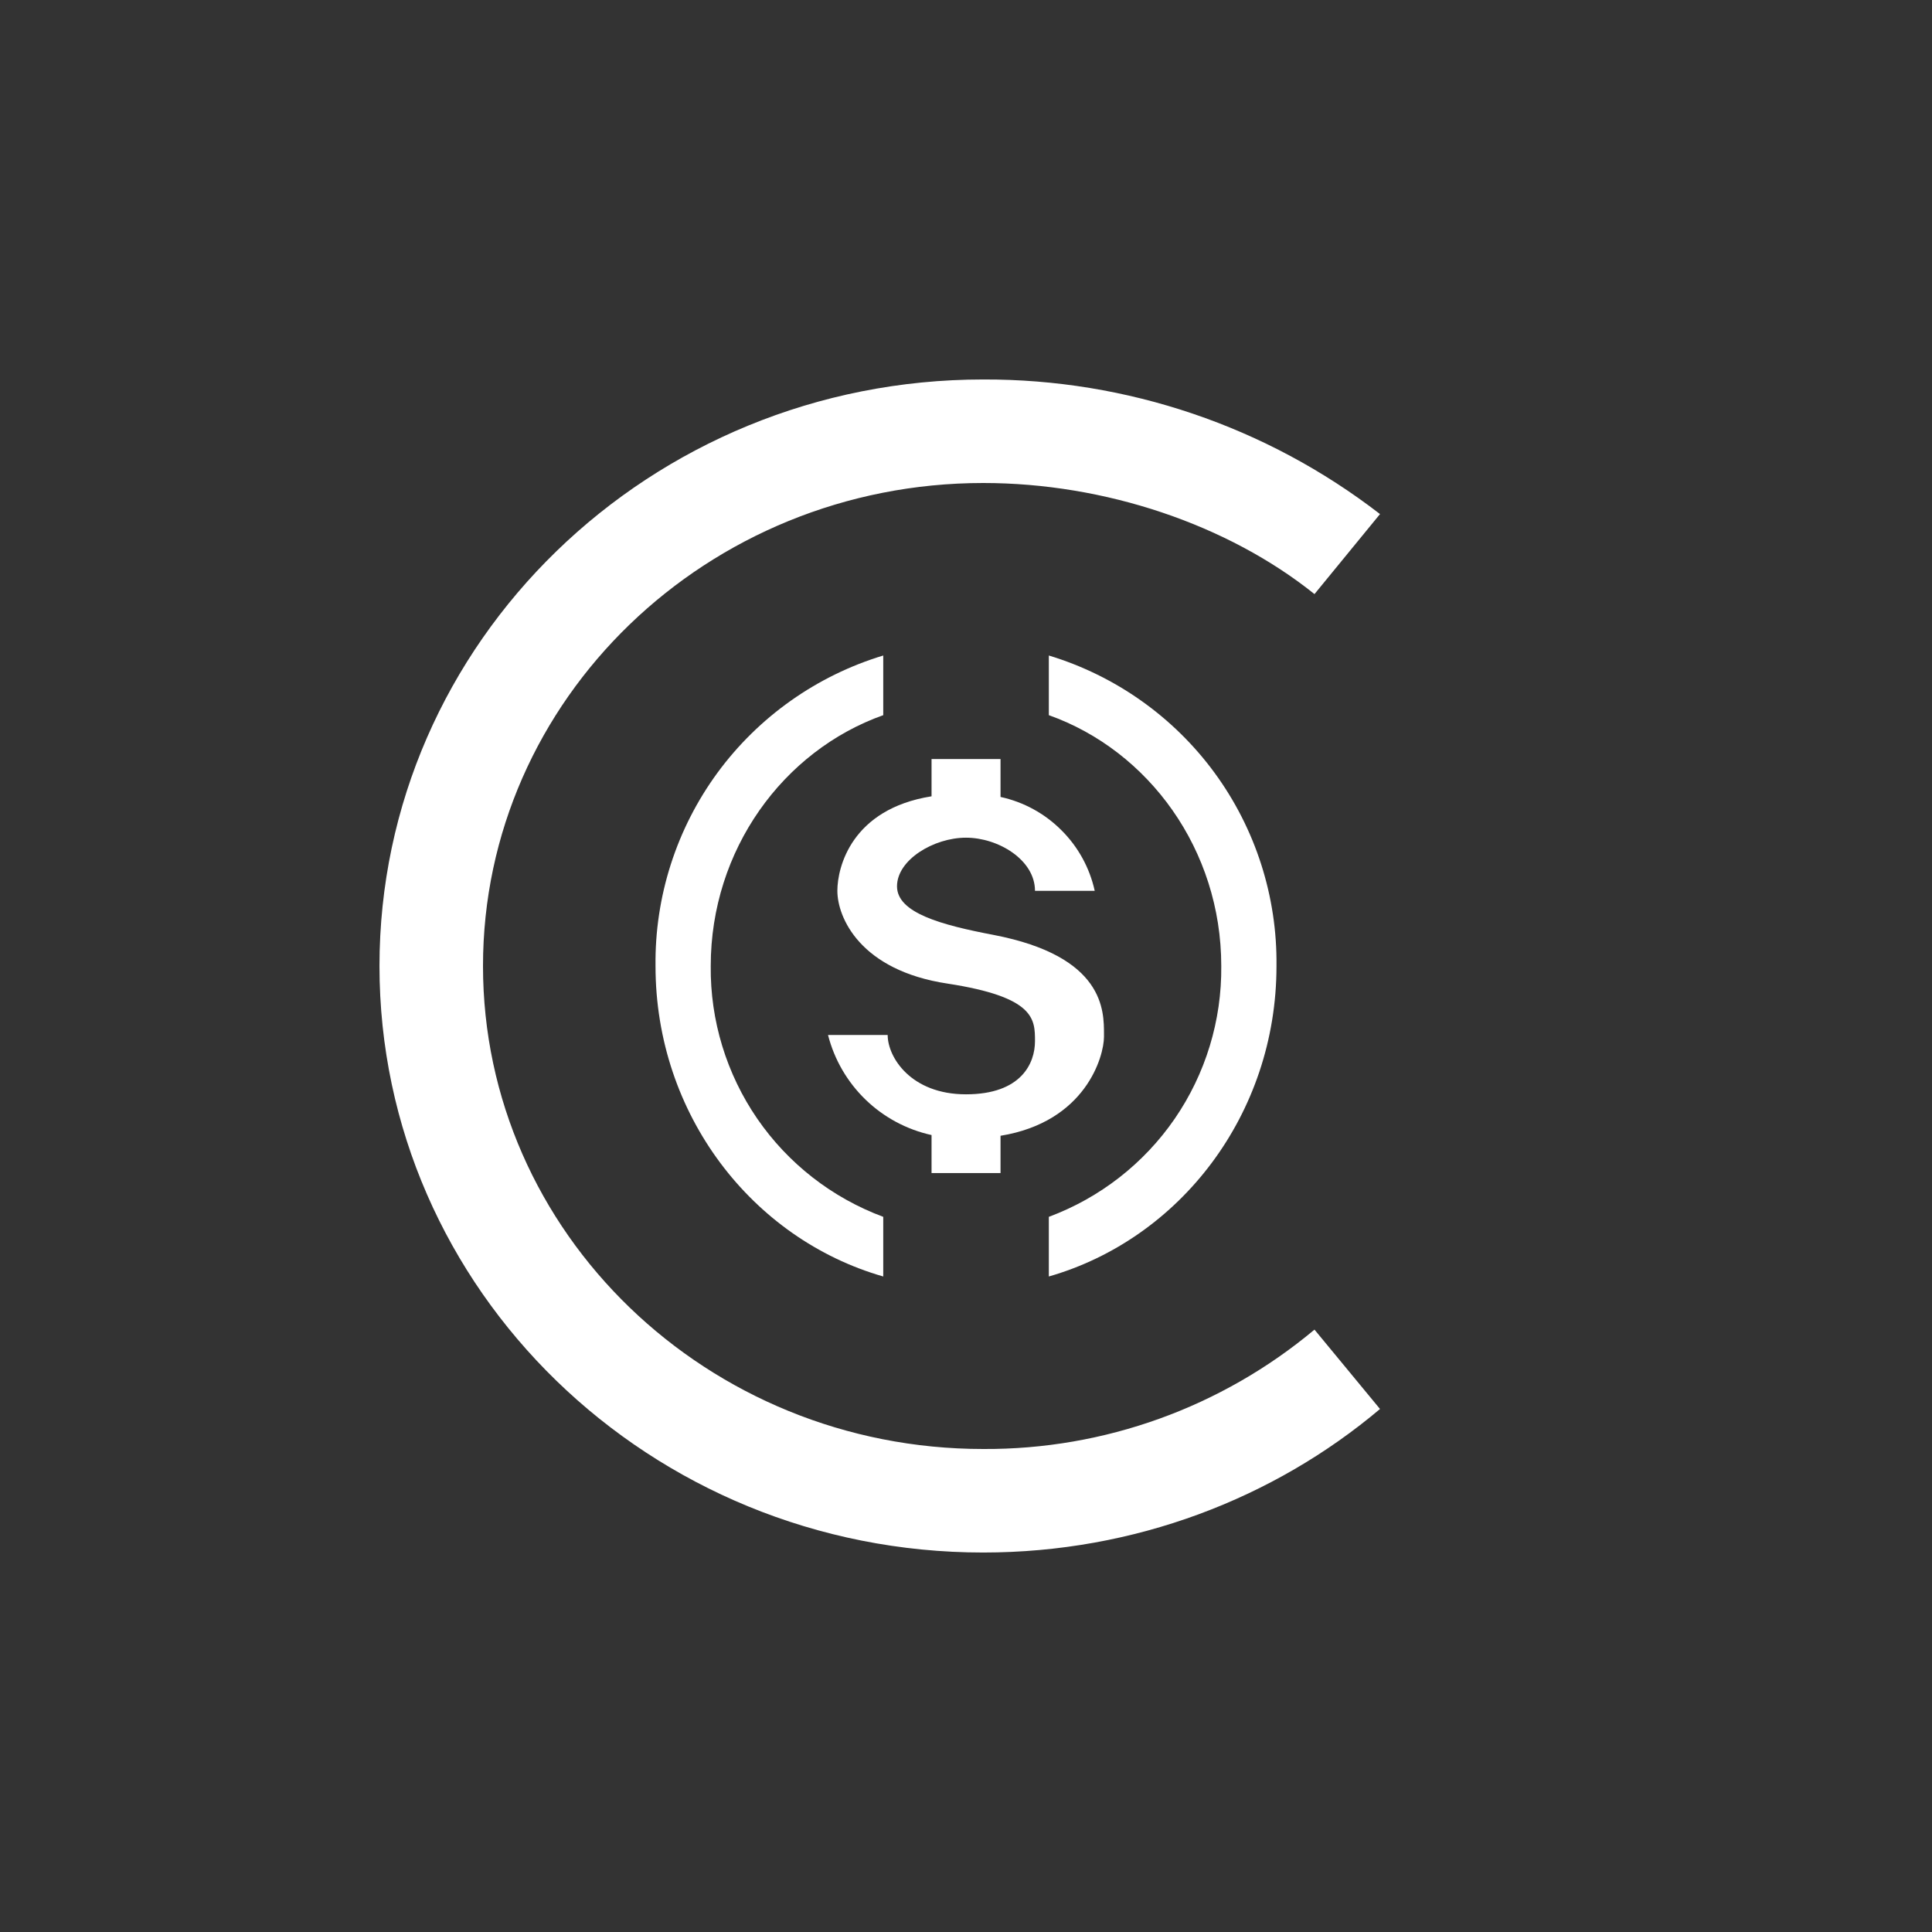 <svg width="24" height="24" viewBox="0 0 24 24" fill="none" xmlns="http://www.w3.org/2000/svg">
<rect x="0" y="0" width="24" height="24" fill="#333333" stroke="none"/>
<path d="M10.972 8.143C10.146 8.393 9.424 8.904 8.913 9.599C8.403 10.295 8.133 11.138 8.143 12C8.143 13.843 9.343 15.39 10.972 15.857V15.116C10.337 14.88 9.791 14.455 9.407 13.897C9.024 13.339 8.822 12.677 8.829 12C8.829 10.556 9.729 9.326 10.972 8.884V8.143ZM13.029 15.116C13.663 14.88 14.209 14.455 14.593 13.897C14.976 13.339 15.178 12.677 15.171 12C15.171 10.556 14.271 9.326 13.029 8.884V8.143C13.854 8.393 14.577 8.904 15.087 9.599C15.597 10.295 15.867 11.138 15.857 12C15.857 13.843 14.657 15.39 13.029 15.857V15.116Z" fill="white"/>
<path d="M11.572 9.429H12.429V9.9C12.715 9.962 12.977 10.105 13.184 10.312C13.392 10.518 13.536 10.78 13.599 11.066H12.857C12.857 10.68 12.399 10.406 12 10.406C11.601 10.406 11.143 10.68 11.143 11.01C11.143 11.34 11.691 11.49 12.343 11.614C13.723 11.88 13.714 12.557 13.714 12.849V12.879C13.714 13.123 13.487 13.937 12.429 14.109V14.572H11.572V14.1C11.263 14.032 10.98 13.88 10.753 13.661C10.526 13.441 10.364 13.163 10.286 12.857H11.027C11.027 13.132 11.314 13.594 12 13.594C12.686 13.594 12.857 13.209 12.857 12.934C12.857 12.66 12.857 12.386 11.773 12.219C10.684 12.056 10.402 11.396 10.402 11.066C10.402 10.774 10.577 10.05 11.572 9.892V9.429Z" fill="white"/>
<path d="M17.143 6.386C15.732 5.296 13.997 4.708 12.214 4.714C8.074 4.714 4.714 7.976 4.714 12C4.714 16.024 8.074 19.286 12.214 19.286C14.096 19.286 15.827 18.613 17.143 17.503L16.329 16.517C15.176 17.482 13.718 18.008 12.214 18C8.786 18 6 15.313 6 12C6 8.687 8.786 6 12.214 6C13.723 6 15.249 6.514 16.329 7.38L17.143 6.386Z" fill="white"/>
</svg>
